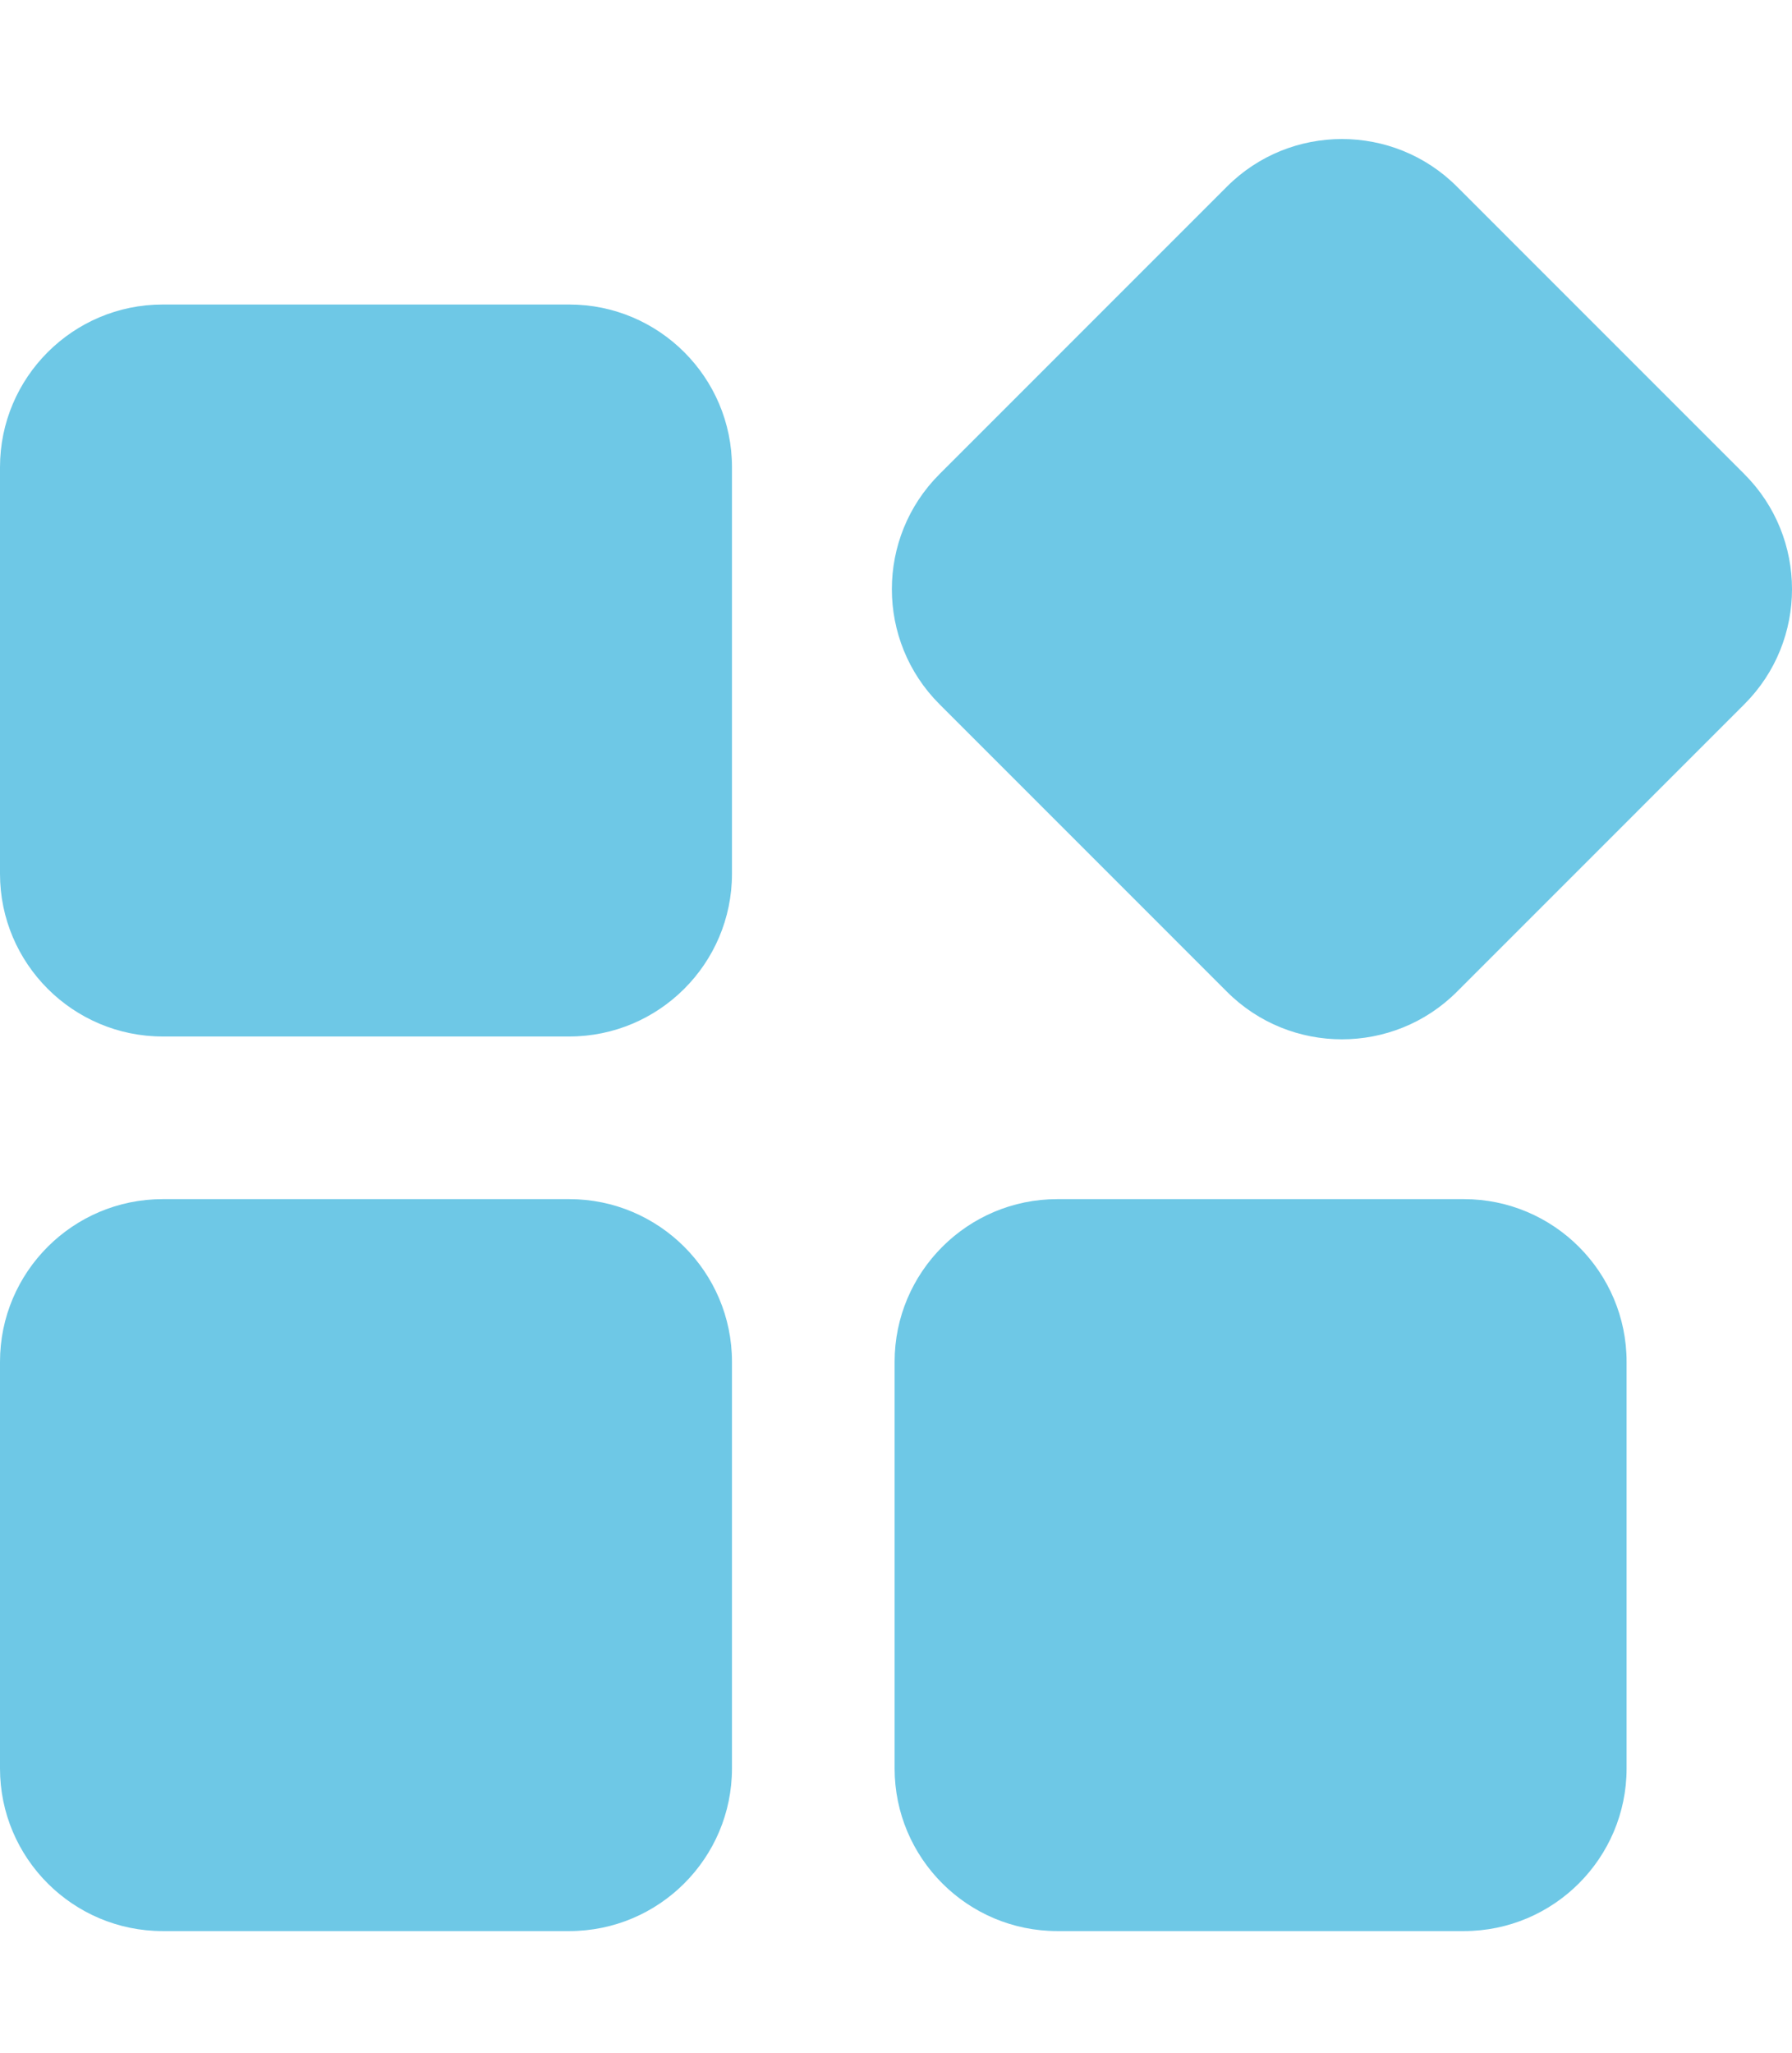 <svg width="55" viewBox="0 0 62 63" fill="none" xmlns="http://www.w3.org/2000/svg">
<path d="M19.697 6.526H5.628C2.524 6.526 0 9.05 0 12.154V26.222C0 29.326 2.524 31.85 5.628 31.85H19.697C22.8 31.85 25.325 29.326 25.325 26.222V12.154C25.325 9.05 22.8 6.526 19.697 6.526ZM60.354 12.396L50.407 2.447C48.215 0.252 44.642 0.252 42.45 2.447L32.503 12.396C30.308 14.591 30.308 18.158 32.503 20.353L42.45 30.302C43.547 31.4 44.988 31.948 46.428 31.948C47.869 31.948 49.31 31.4 50.407 30.302L60.354 20.353C62.549 18.158 62.549 14.591 60.354 12.396ZM19.697 37.477H5.628C2.524 37.477 0 40.001 0 43.105V57.173C0 60.277 2.524 62.8 5.628 62.8H19.697C22.8 62.8 25.325 60.277 25.325 57.173V43.105C25.325 40.001 22.8 37.477 19.697 37.477ZM50.649 37.477H36.58C33.476 37.477 30.952 40.001 30.952 43.105V57.173C30.952 60.277 33.476 62.8 36.58 62.8H50.649C53.753 62.8 56.277 60.277 56.277 57.173V43.105C56.277 40.001 53.753 37.477 50.649 37.477Z" fill="#6EC8E6"/>
</svg>
